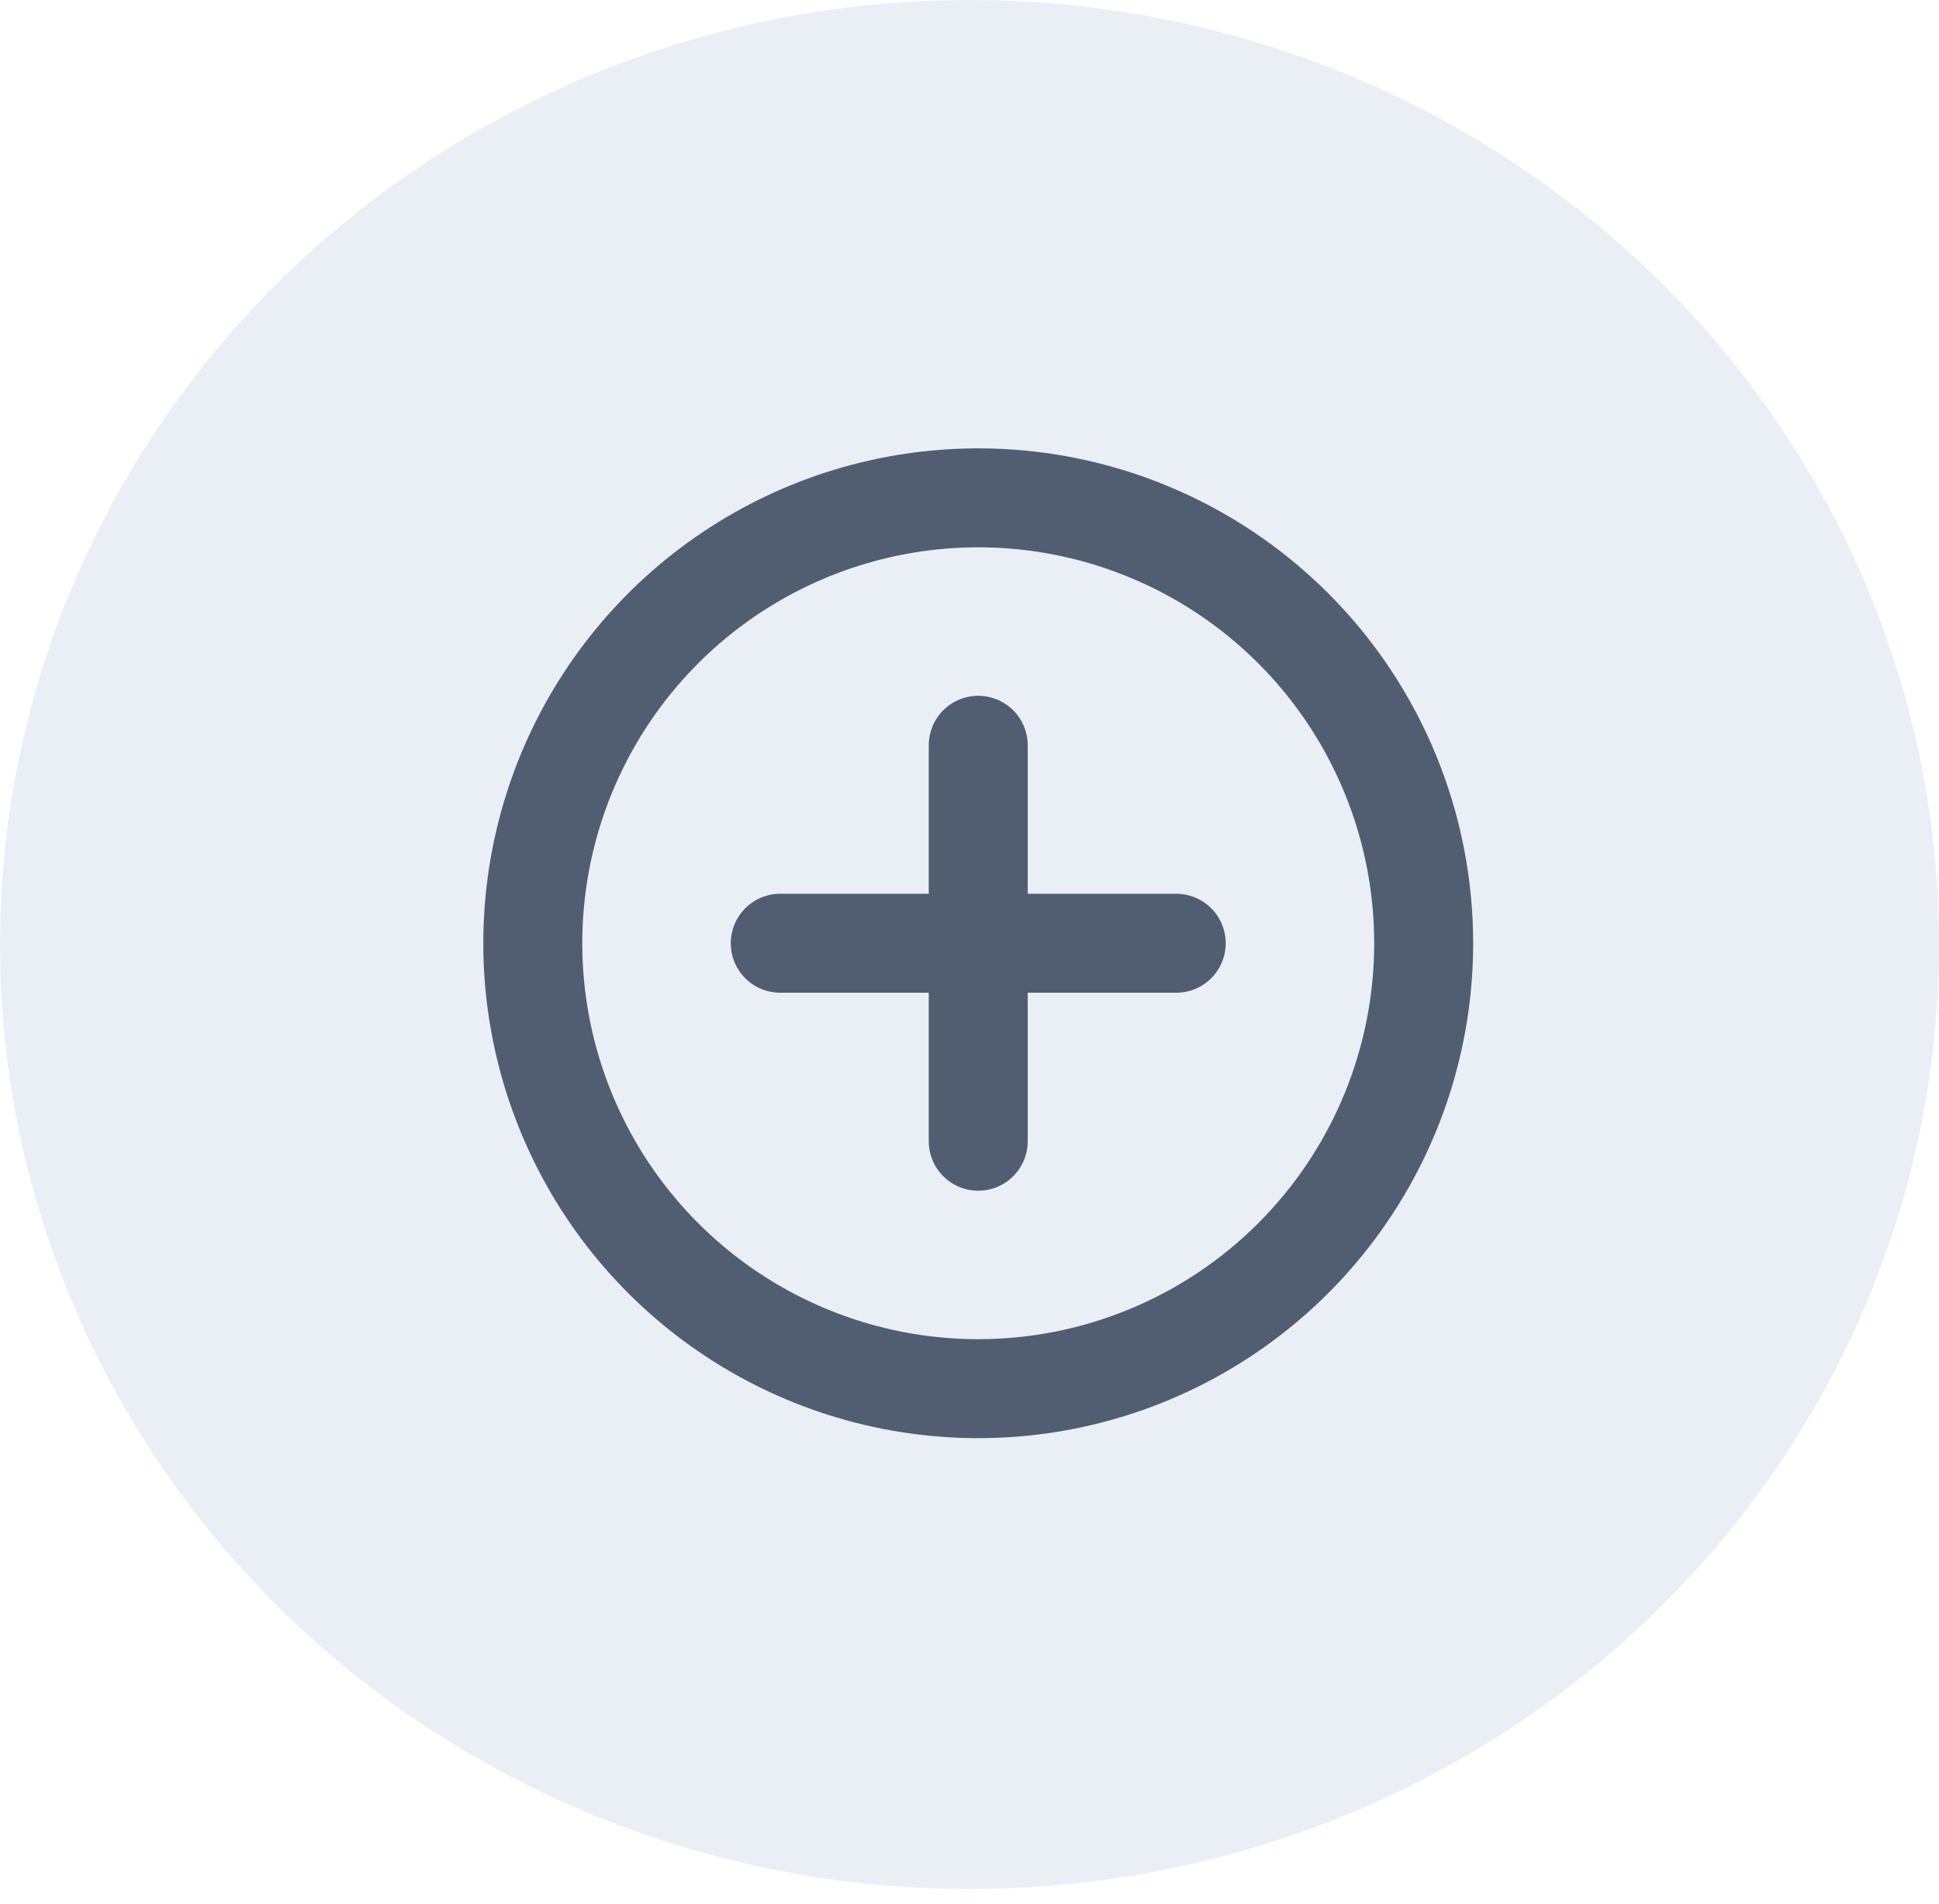 <svg width="111" height="109" viewBox="0 0 111 109" fill="none" xmlns="http://www.w3.org/2000/svg">
<ellipse cx="55.5" cy="54.073" rx="55.5" ry="54.073" fill="#99B1D5" fill-opacity="0.21"/>
<path d="M56 25.667C50.396 25.667 44.918 27.328 40.259 30.442C35.599 33.555 31.968 37.98 29.823 43.157C27.679 48.334 27.118 54.031 28.211 59.528C29.304 65.024 32.003 70.072 35.965 74.035C39.928 77.997 44.976 80.696 50.472 81.789C55.969 82.882 61.666 82.321 66.843 80.177C72.02 78.032 76.445 74.4 79.558 69.741C82.672 65.082 84.333 59.604 84.333 54C84.333 50.279 83.6 46.595 82.177 43.157C80.753 39.72 78.666 36.596 76.035 33.965C73.404 31.334 70.28 29.247 66.843 27.823C63.405 26.399 59.721 25.667 56 25.667V25.667ZM56 76.667C51.517 76.667 47.135 75.337 43.407 72.847C39.68 70.356 36.774 66.816 35.059 62.674C33.343 58.532 32.894 53.975 33.769 49.578C34.644 45.181 36.802 41.142 39.972 37.972C43.142 34.802 47.181 32.644 51.578 31.769C55.975 30.894 60.532 31.343 64.674 33.059C68.816 34.774 72.356 37.68 74.847 41.407C77.337 45.135 78.667 49.517 78.667 54C78.667 60.012 76.279 65.777 72.028 70.028C67.777 74.279 62.012 76.667 56 76.667V76.667ZM67.333 51.167H58.833V42.667C58.833 41.915 58.535 41.194 58.004 40.663C57.472 40.132 56.751 39.833 56 39.833C55.249 39.833 54.528 40.132 53.996 40.663C53.465 41.194 53.167 41.915 53.167 42.667V51.167H44.667C43.915 51.167 43.195 51.465 42.663 51.996C42.132 52.528 41.833 53.249 41.833 54C41.833 54.751 42.132 55.472 42.663 56.004C43.195 56.535 43.915 56.833 44.667 56.833H53.167V65.333C53.167 66.085 53.465 66.805 53.996 67.337C54.528 67.868 55.249 68.167 56 68.167C56.751 68.167 57.472 67.868 58.004 67.337C58.535 66.805 58.833 66.085 58.833 65.333V56.833H67.333C68.085 56.833 68.805 56.535 69.337 56.004C69.868 55.472 70.167 54.751 70.167 54C70.167 53.249 69.868 52.528 69.337 51.996C68.805 51.465 68.085 51.167 67.333 51.167Z" fill="#515E72"/>
</svg>
